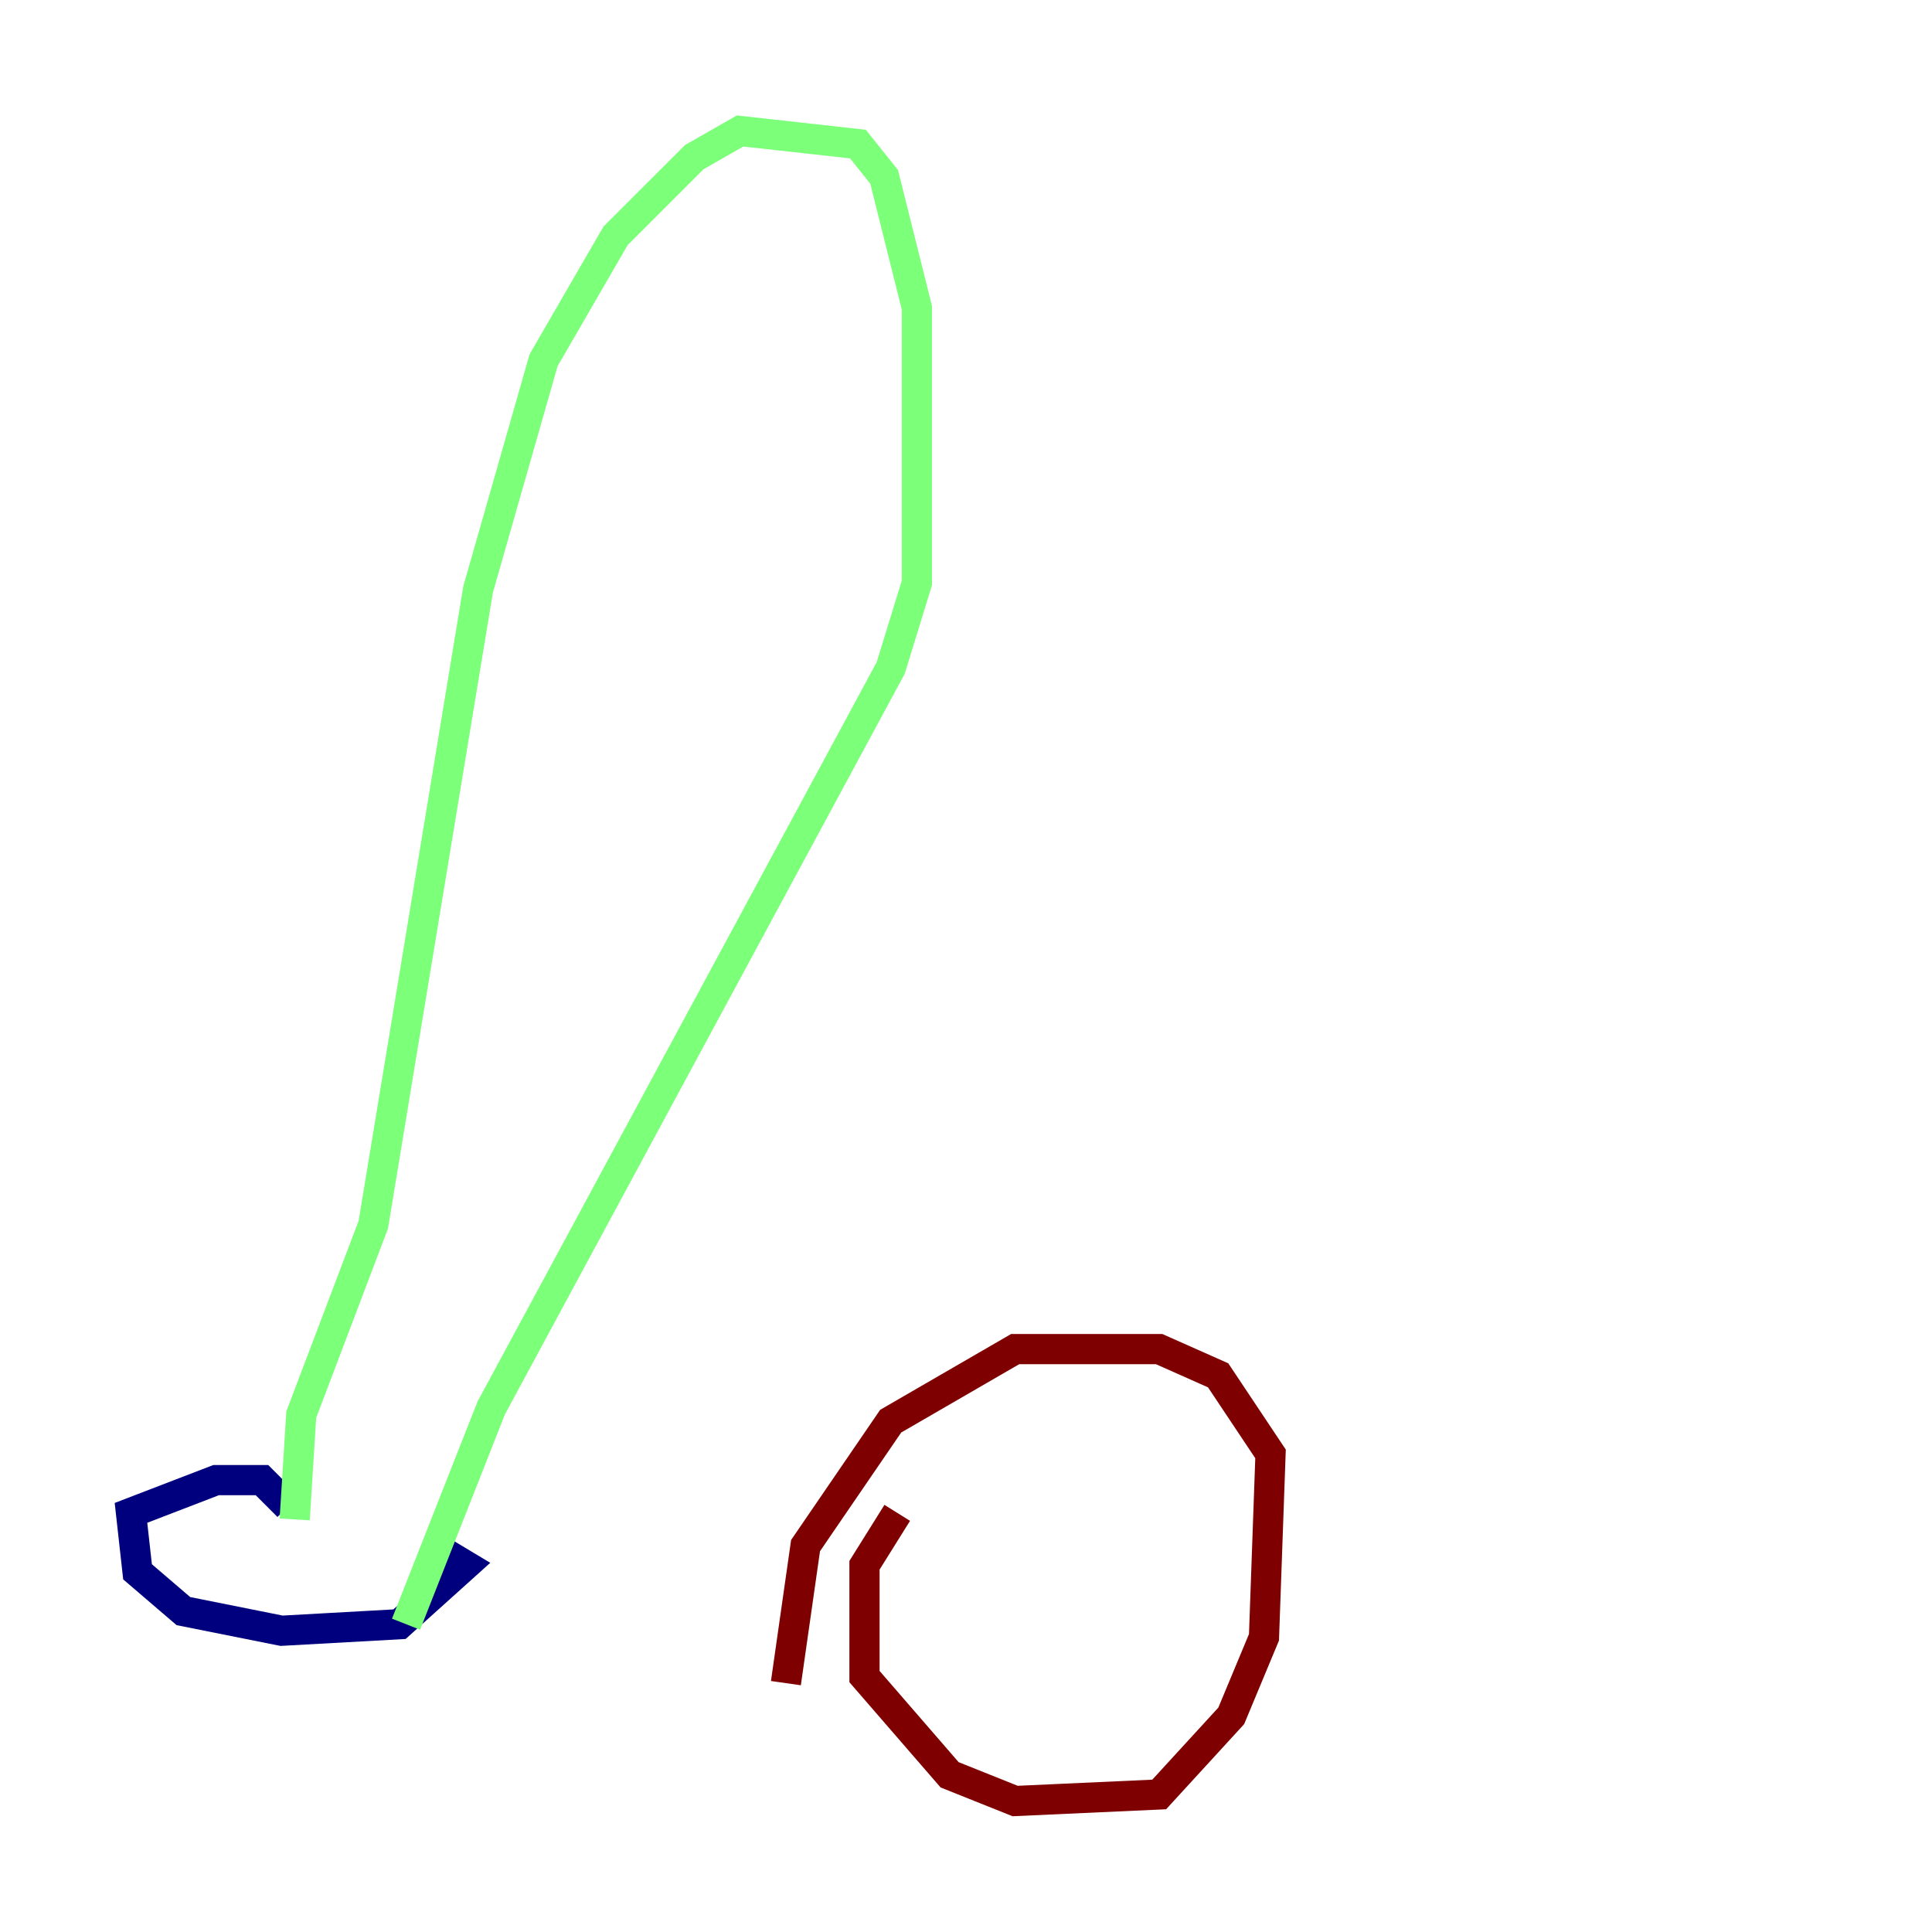 <?xml version="1.0" encoding="utf-8" ?>
<svg baseProfile="tiny" height="128" version="1.2" viewBox="0,0,128,128" width="128" xmlns="http://www.w3.org/2000/svg" xmlns:ev="http://www.w3.org/2001/xml-events" xmlns:xlink="http://www.w3.org/1999/xlink"><defs /><polyline fill="none" points="19.091,99.797 17.356,98.061 14.319,98.061 8.678,100.231 9.112,104.136 12.149,106.739 18.658,108.041 26.468,107.607 30.807,103.702 28.637,102.4" stroke="#00007f" stroke-width="2" /><polyline fill="none" points="19.525,100.664 19.959,93.722 24.732,81.139 31.675,39.051 36.014,23.864 40.786,15.62 45.993,10.414 49.031,8.678 56.841,9.546 58.576,11.715 60.746,20.393 60.746,38.617 59.01,44.258 32.542,93.288 26.902,107.607" stroke="#7cff79" stroke-width="2" /><polyline fill="none" points="59.444,100.231 57.275,103.702 57.275,111.078 62.915,117.586 67.254,119.322 76.8,118.888 81.573,113.681 83.742,108.475 84.176,96.325 80.705,91.119 76.8,89.383 67.254,89.383 59.01,94.156 53.37,102.4 52.068,111.512" stroke="#7f0000" stroke-width="2" /></svg>